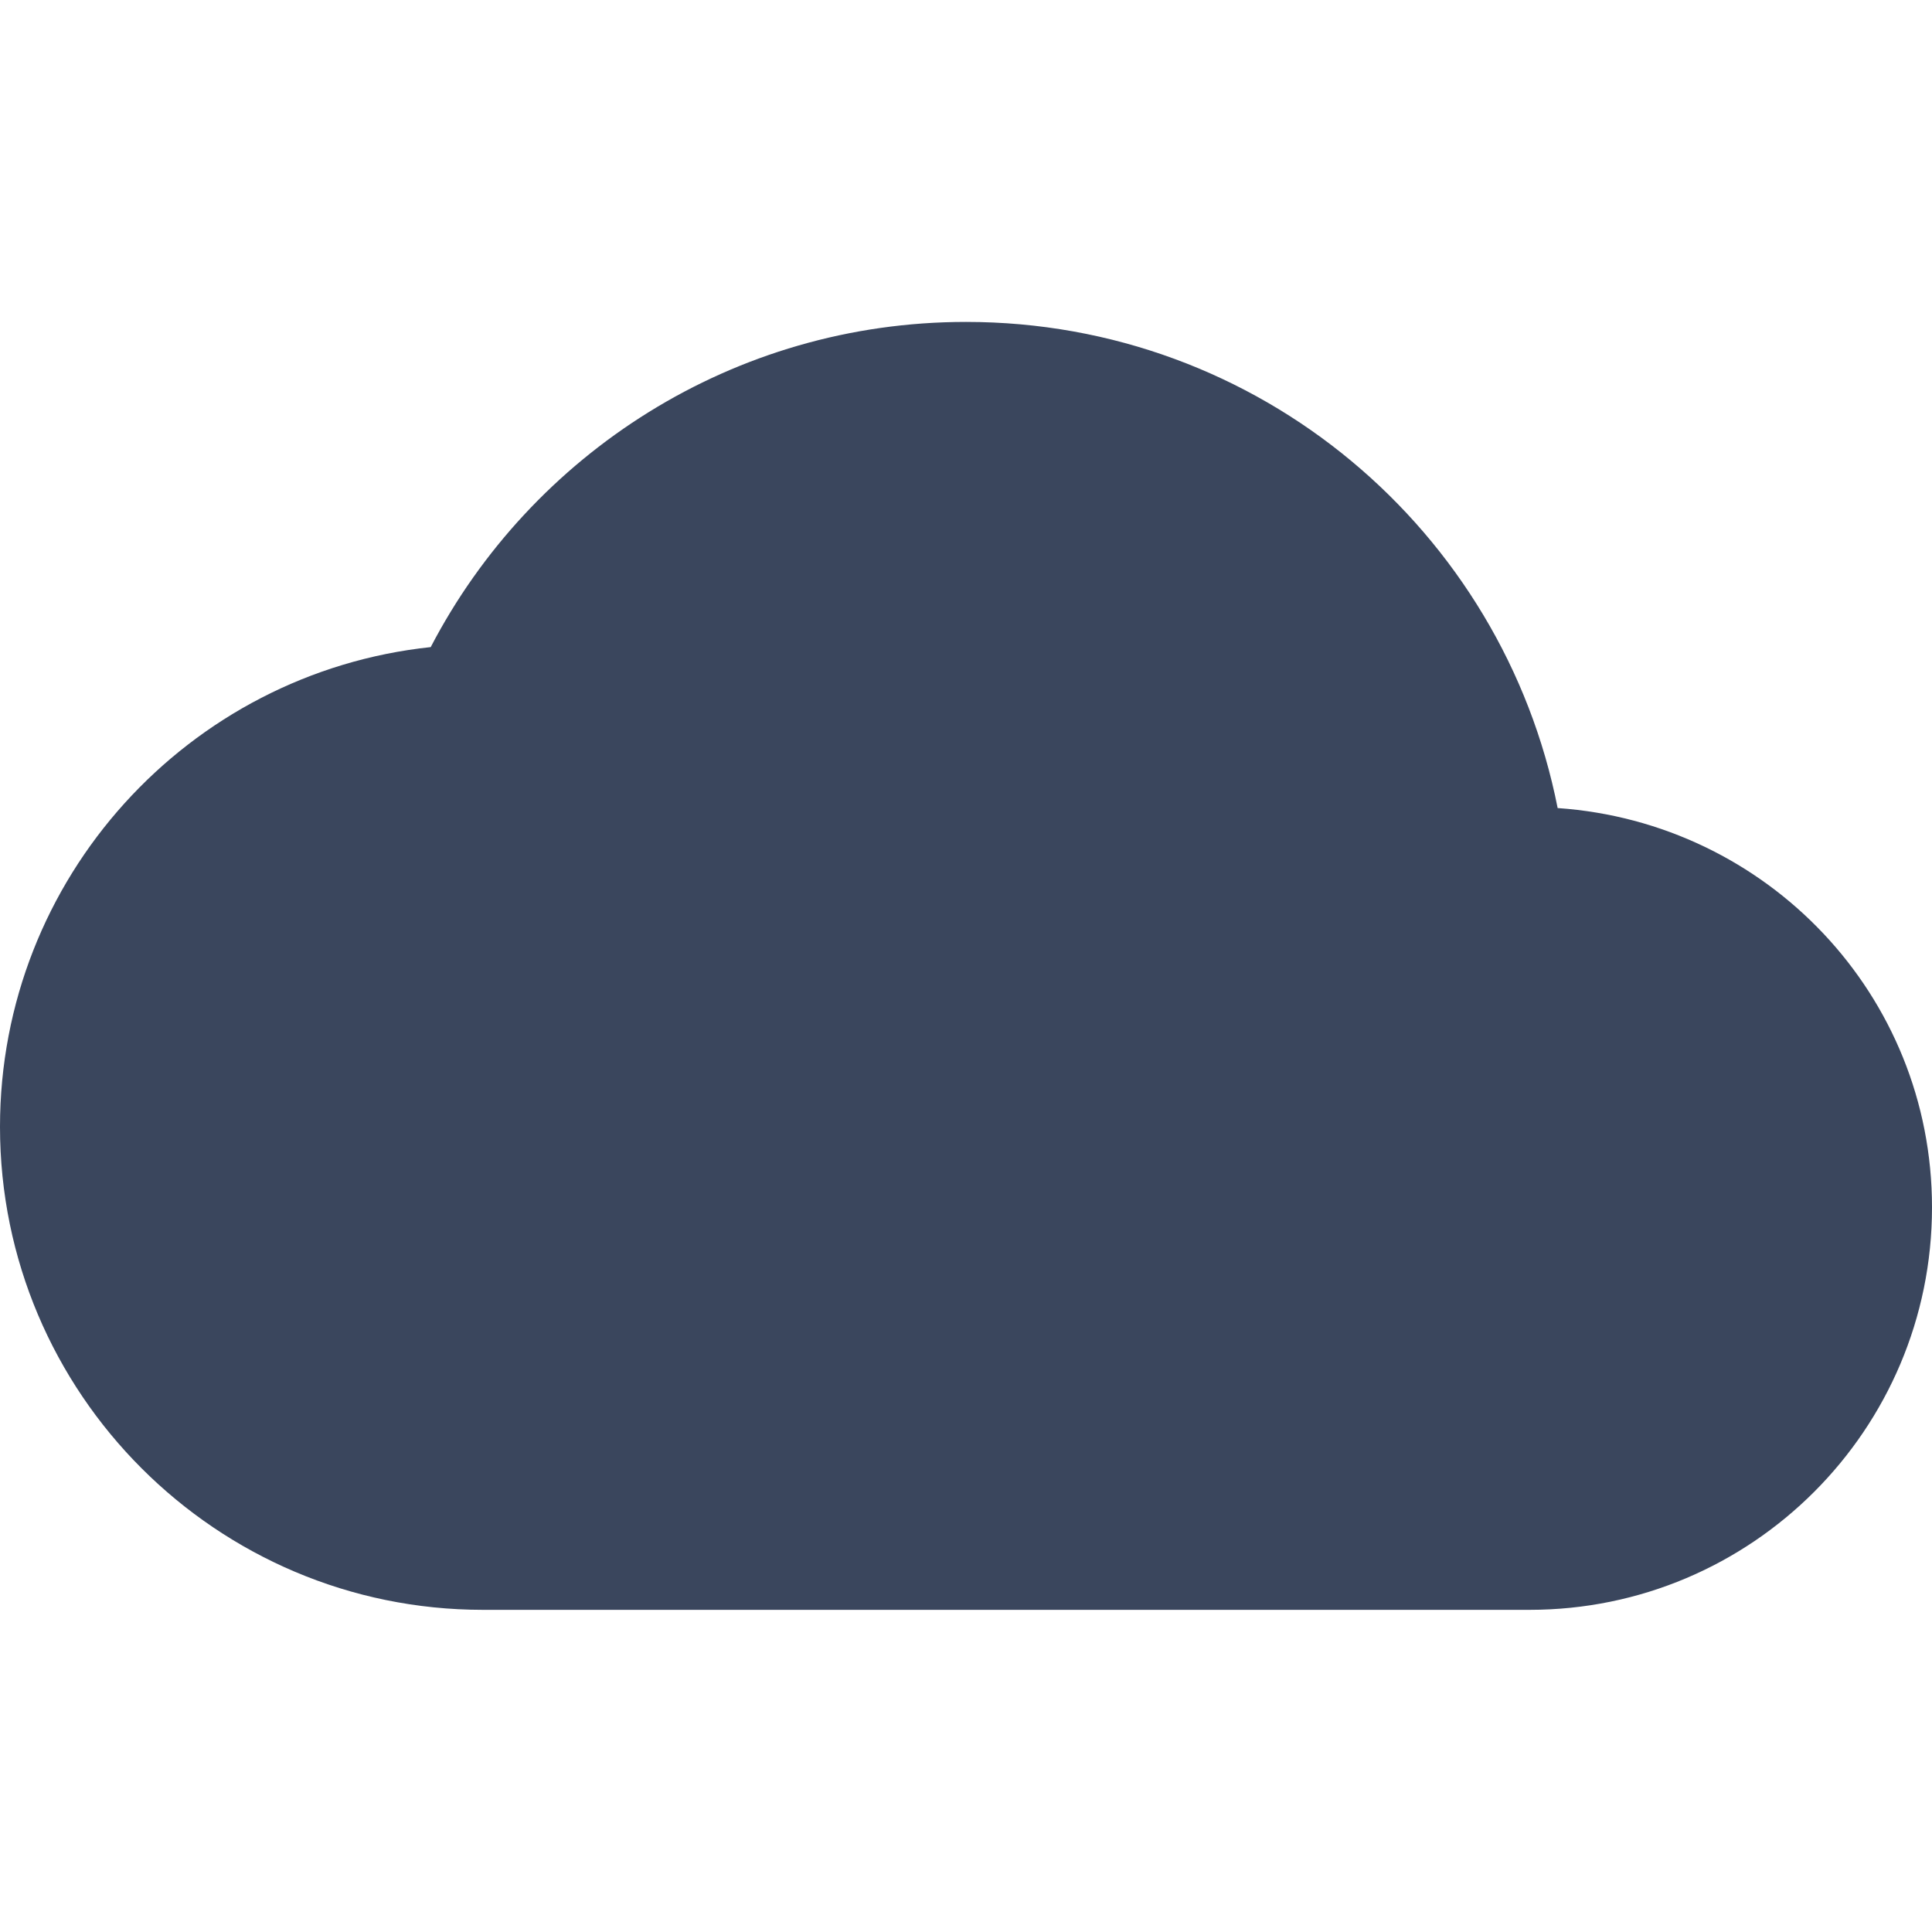 <svg height="16" viewBox="0 0 16 16" width="16" xmlns="http://www.w3.org/2000/svg"><path d="m12.9 4.693c-.453-2.3-2.473-4.027-4.9-4.027-1.927 0-3.6 1.093-4.433 2.693-2.007.213-3.567 1.913-3.567 3.973 0 2.207 1.793 4 4 4h8.667c1.84 0 3.333-1.493 3.333-3.333 0-1.76-1.367-3.187-3.1-3.307z" fill="#3a465d" fill-rule="evenodd" transform="translate(0 2)"/></svg>